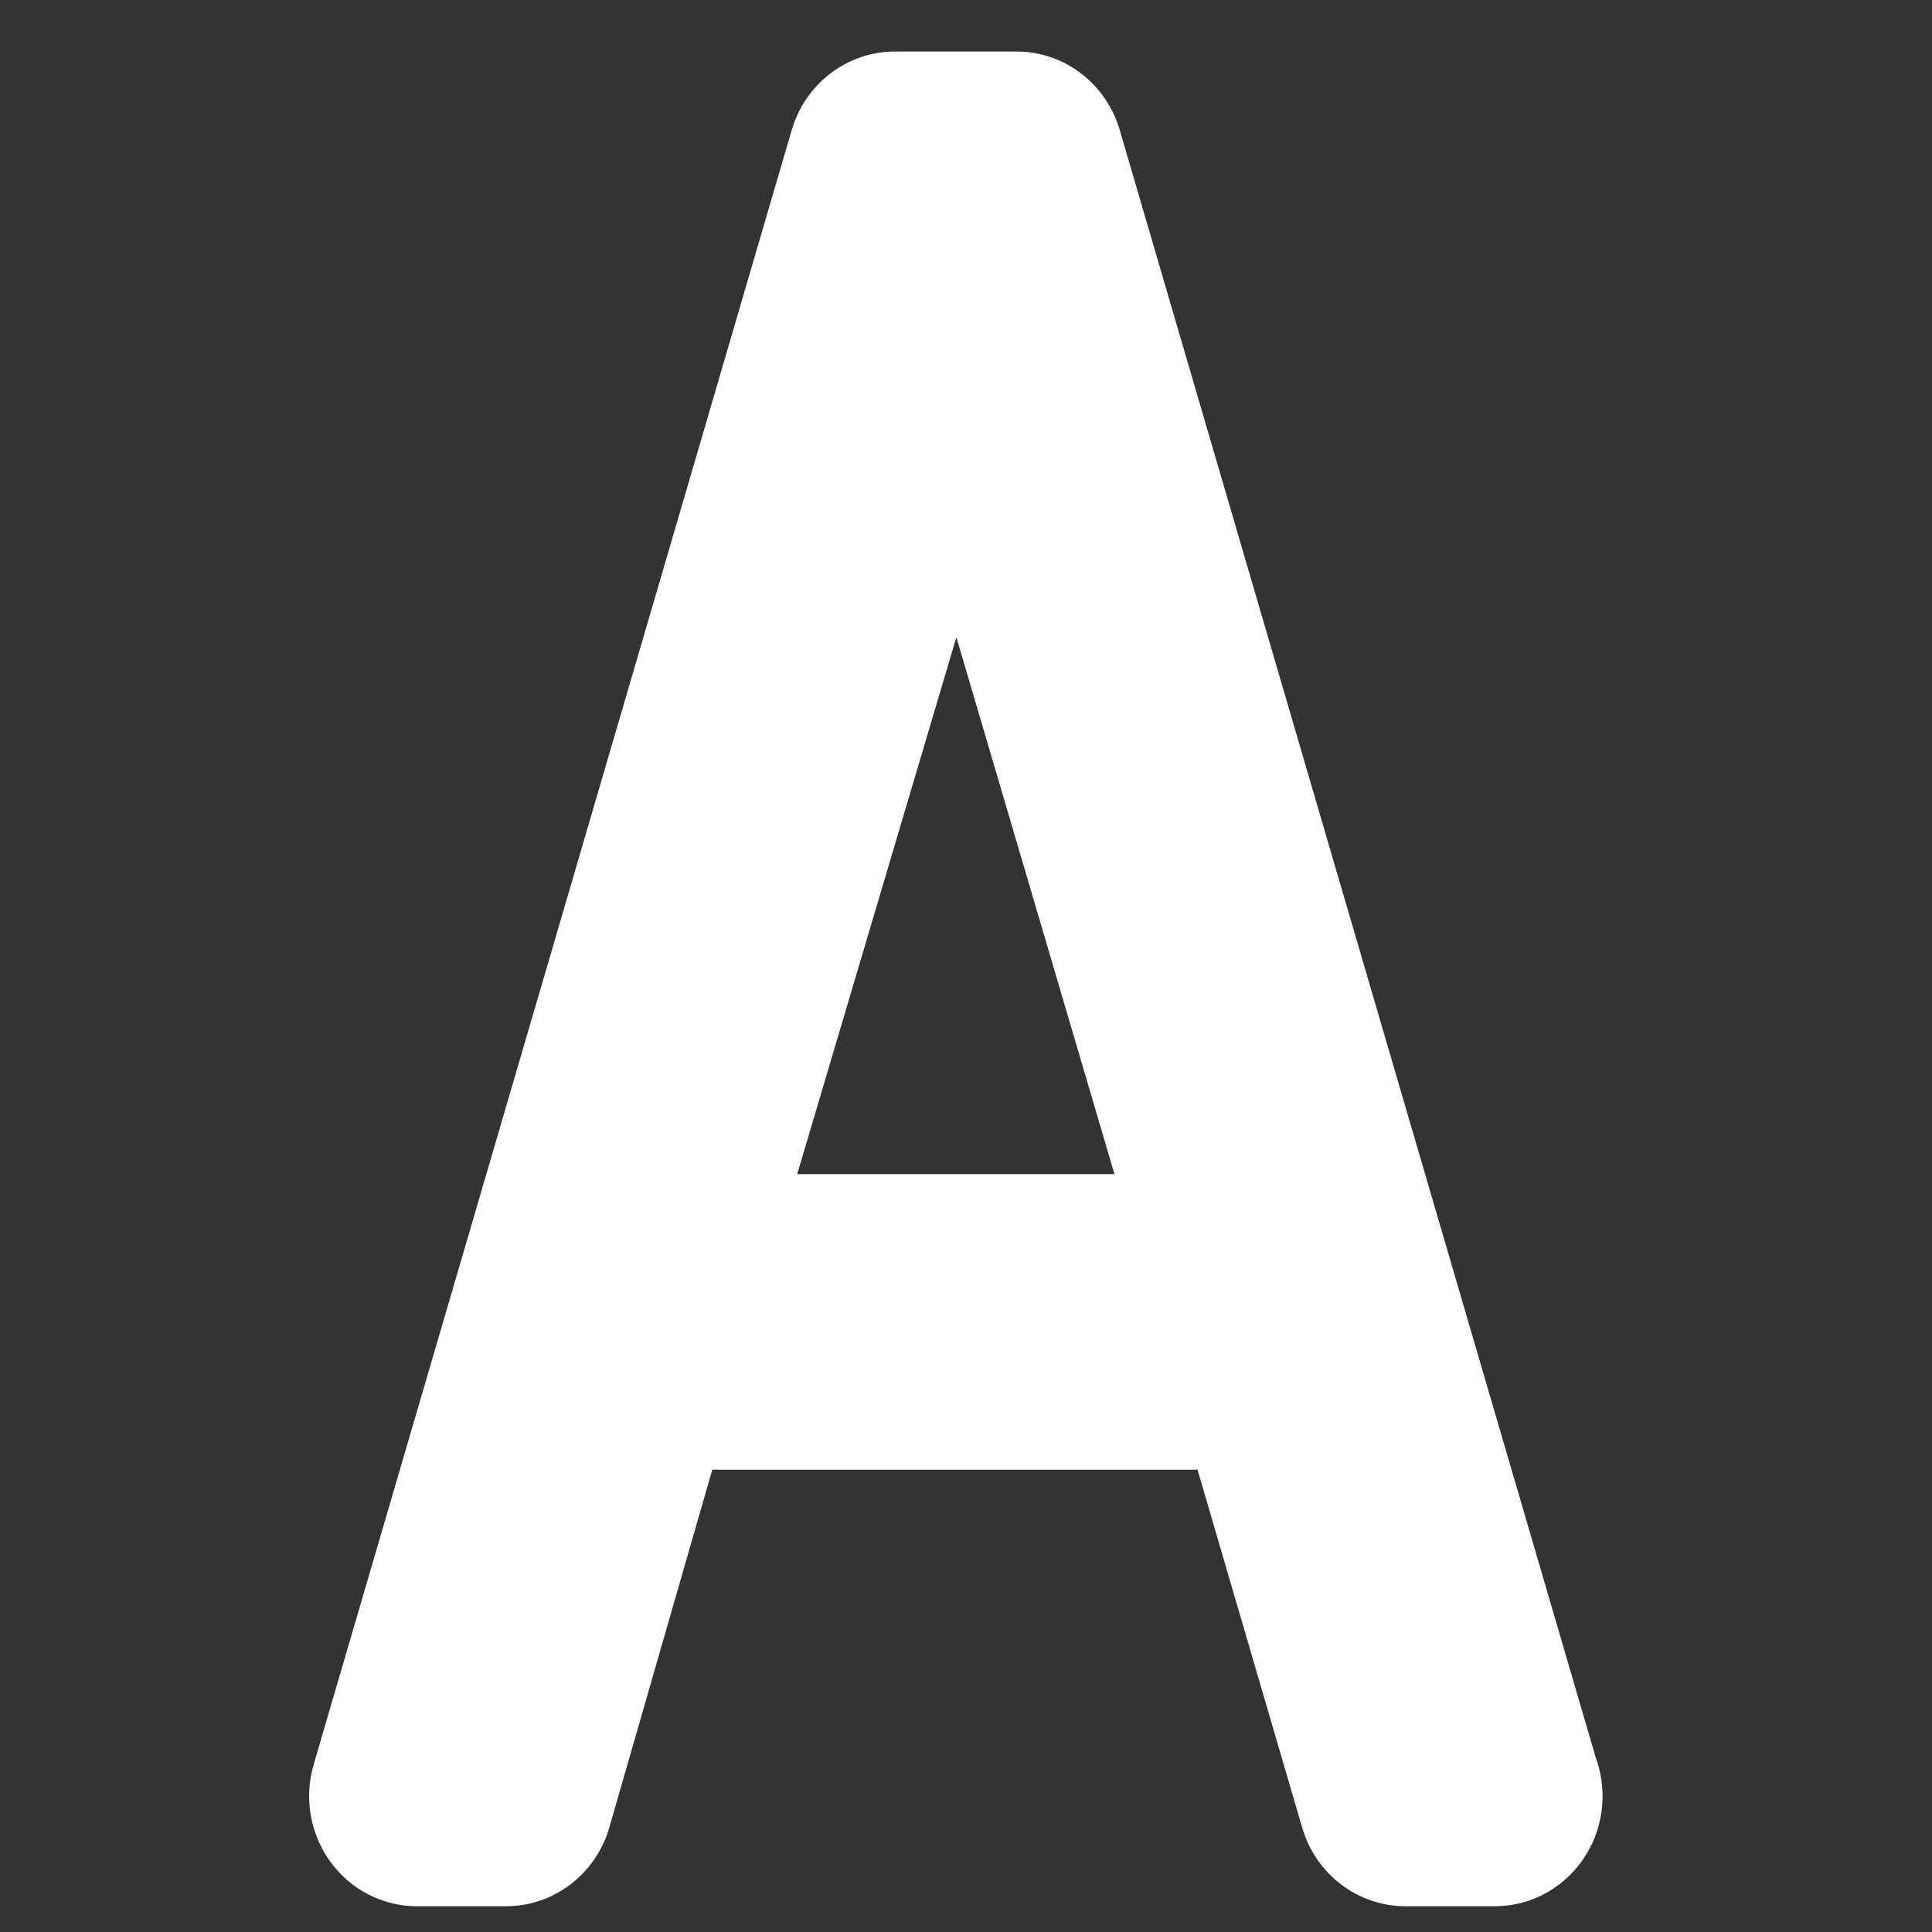 <?xml version="1.0" encoding="UTF-8"?>
<svg width="75px" height="75px" viewBox="0 0 75 75" version="1.1" xmlns="http://www.w3.org/2000/svg" xmlns:xlink="http://www.w3.org/1999/xlink">
    <rect x="0" y="0" width="75" height="75" fill="#333333" stroke="none"/>
    <!-- Generator: Sketch 52.5 (67469) - http://www.bohemiancoding.com/sketch -->
    <title>text-transformation-normal</title>
    <desc>Created with Sketch.</desc>
    <g id="text-transformation-normal" stroke="none" stroke-width="1" fill="none" fill-rule="evenodd">
        <path d="M43.469,5.05 C42.94,3.24 41.31,2 39.461,2 L34.742,2 C32.893,2 31.263,3.24 30.734,5.05 L12.175,68.503 C11.797,69.797 12.039,71.197 12.829,72.279 C13.618,73.362 14.862,74 16.184,74 L19.644,74 C21.5,74 23.134,72.751 23.657,70.931 L27.651,57.053 L46.488,57.053 L50.55,70.949 C51.08,72.759 52.709,74 54.559,74 L58.019,74 C58.022,74 58.024,74 58.027,74 C60.338,74 62.211,72.087 62.211,69.726 C62.211,69.202 62.118,68.7 61.949,68.236 L43.469,5.05 Z M30.947,45.579 L37.126,24.737 L43.263,45.579 L30.947,45.579 Z" id="Shape" fill="#FFFFFF" fill-rule="nonzero"></path>
    </g>
</svg>